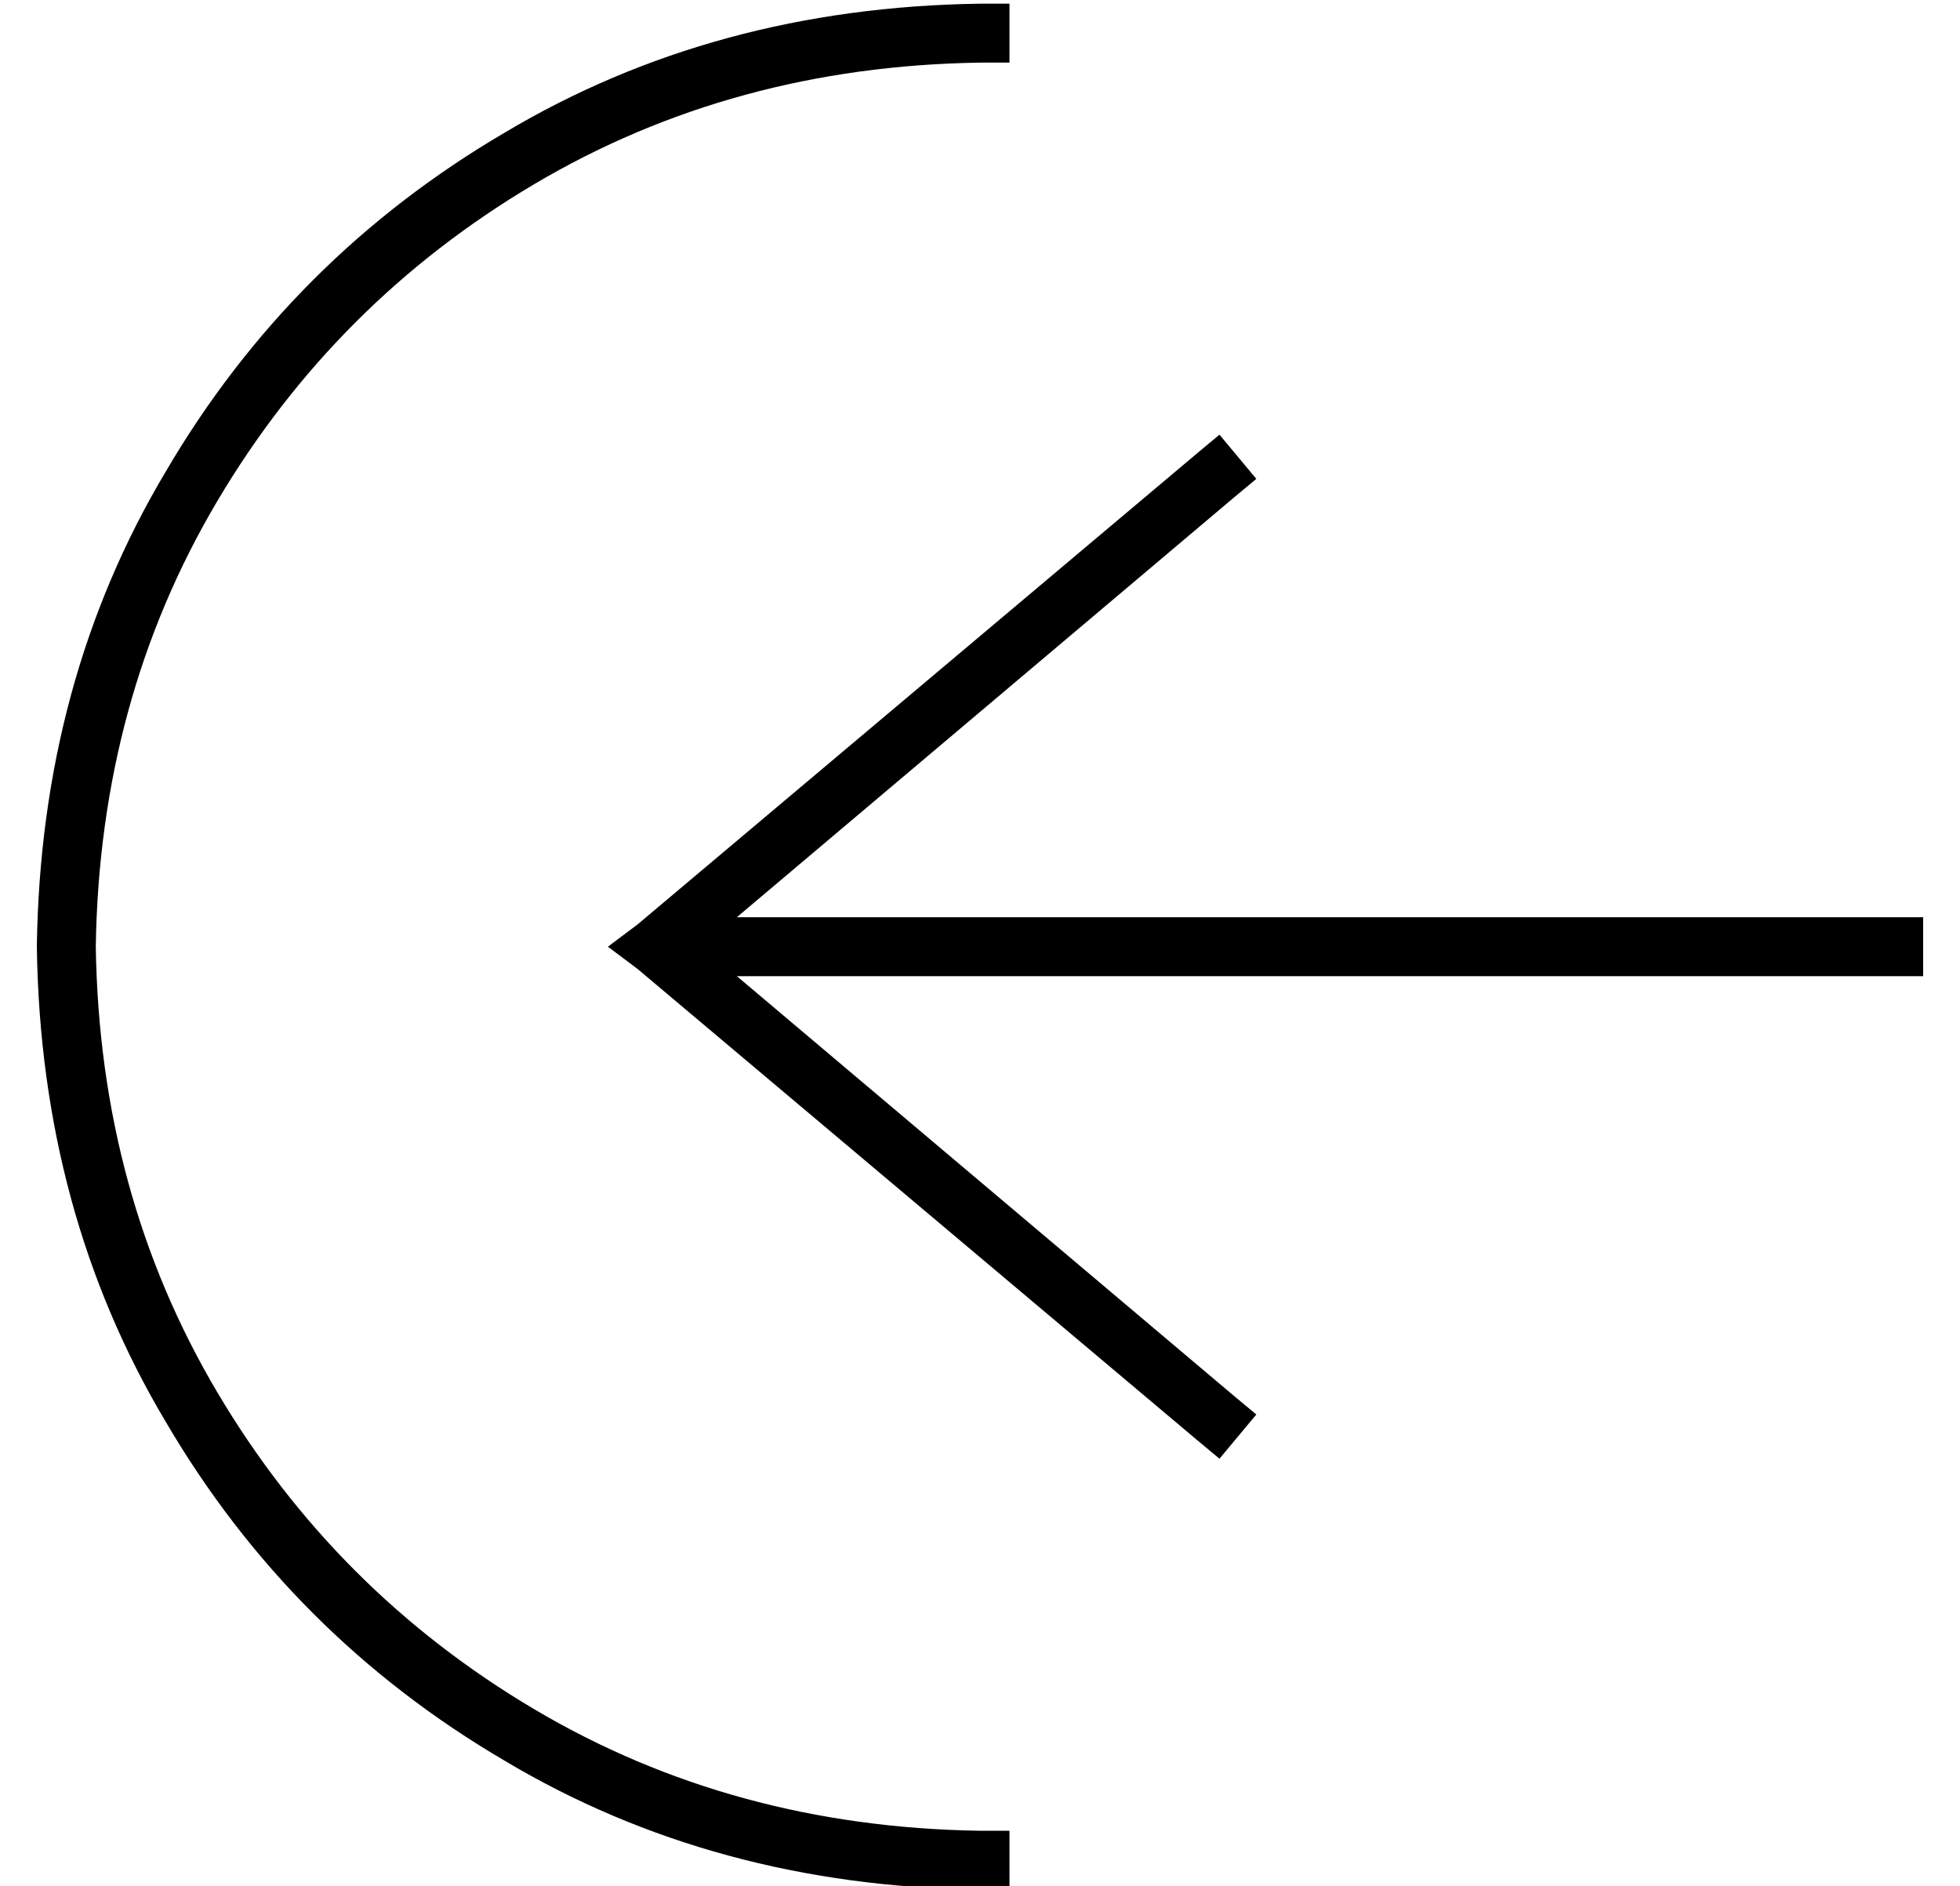 <?xml version="1.0" standalone="no"?>
<!DOCTYPE svg PUBLIC "-//W3C//DTD SVG 1.1//EN" "http://www.w3.org/Graphics/SVG/1.1/DTD/svg11.dtd" >
<svg xmlns="http://www.w3.org/2000/svg" xmlns:xlink="http://www.w3.org/1999/xlink" version="1.1" viewBox="-10 -40 532 512">
   <path fill="currentColor"
d="M16 217q1 -67 33 -121v0v0q32 -54 86 -86v0v0q54 -32 121 -33h8v0v-16v0h-8v0q-72 1 -129 35q-58 34 -92 92q-34 57 -35 129q1 72 35 129q34 58 92 92q57 34 129 35h8v0v-16v0h-8v0q-67 -1 -121 -33t-86 -86t-33 -121v0zM315 83l-152 128l152 -128l-152 128l-8 6v0l8 6v0
l152 128v0l6 5v0l10 -12v0l-6 -5v0l-135 -114v0h314h8v-16v0h-8h-314l135 -114v0l6 -5v0l-10 -12v0l-6 5v0z" />
</svg>
